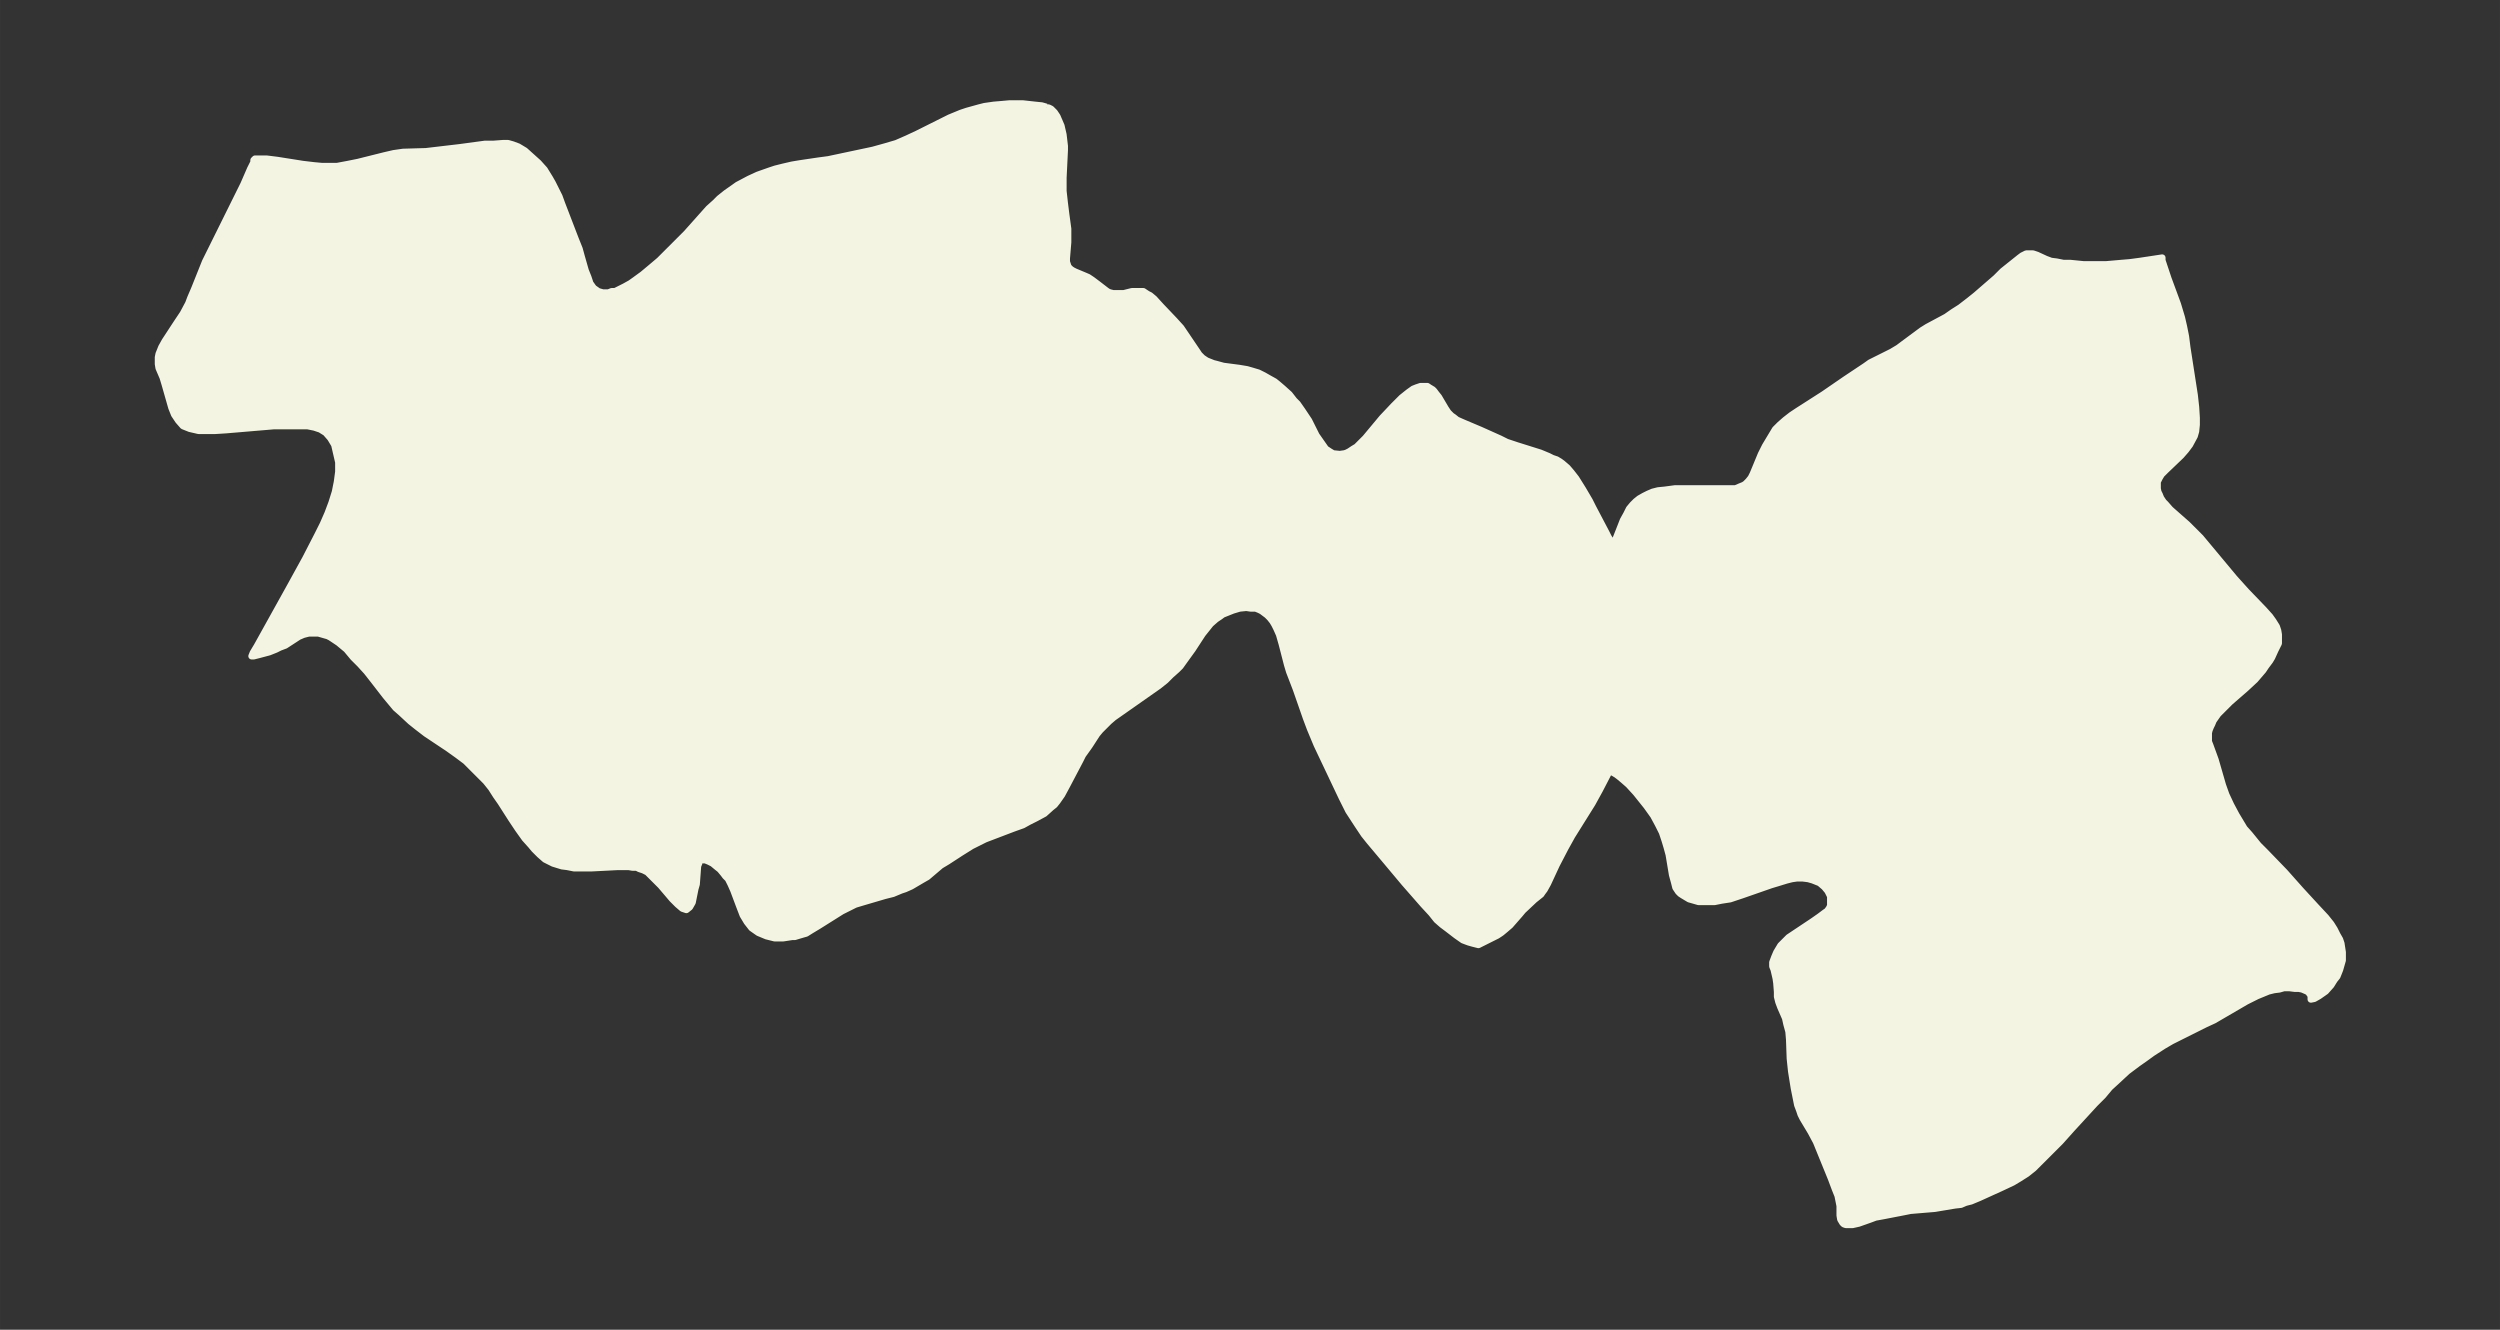<svg xmlns="http://www.w3.org/2000/svg" xmlns:xlink="http://www.w3.org/1999/xlink" width="495.4" height="263.5" viewBox="0 0 371.5 197.6"><rect x="0" y="0" width="371.5" height="197.6" fill="#333333" stroke="none"/><defs><style>*{stroke-linejoin:round;stroke-linecap:butt}</style></defs><g id="figure_1"><path id="patch_1" fill="none" d="M0 197.6h371.5V0H0z"/><g id="axes_1"><g id="PatchCollection_1"><defs><path id="m6ff2cddf5a" stroke="#f4f4e2" d="M155.5-181.6h.3l.2.1.2.1.5.5.4.6.3.7.3.7.3 1.3.2 1.7v.6l-.2 4.1v2l.2 1.8.2 1.6.3 2.2v2l-.2 2.4v.5l.1.3.1.3.1.2.3.3.3.2.4.2 1.2.5.7.3.6.4.8.6 1.3 1 .3.2.3.1.4.1h1.6l1.2-.3h1.7l.3.2.3.2.4.2.6.5 1 1.1 2 2.1 1 1.1 2.3 3.4.4.6.5.5.6.4 1 .4.4.1 1.1.3 2.3.3 1.2.2.7.2 1 .3.8.4.7.4.9.5.5.4.7.6 1 .9.7.9.5.5.7 1 1 1.5 1.1 2.2.7 1 .7 1 .6.4.5.3 1 .1.7-.1.3-.1.4-.2.6-.4.5-.3.7-.7.6-.6 2.5-3 1.7-1.8 1.2-1.2 1-.8.7-.5.5-.2.6-.2h1l.3.2.5.3.2.2.3.4.4.5 1 1.7.4.6.5.5.3.2.5.4.9.4 2.6 1.1 2.9 1.3 1 .5 1.5.5 3.5 1.1 1.2.5.6.3.6.2.5.3.4.3.7.6.6.7.7.9.5.8.5.8 1 1.7.5 1 2 3.8.3.6.5.8.3.2.3-.7 1.1-2.8.5-.9.4-.8.5-.6.5-.5.5-.4.7-.4.6-.3.7-.3.8-.2 1-.1 1.5-.2h9l.7-.3.5-.2.3-.2.4-.4.4-.5.3-.6 1.2-2.9.6-1.2.6-1 .6-1 .3-.5.7-.7.8-.7.9-.7.9-.6 3.9-2.5 3.2-2.2 3-2 .7-.5.2-.1 1-.5 2-1 1-.6.8-.6 2.7-2 .8-.5 2.8-1.5 1-.7 1.1-.7 1.3-1 1-.8 3-2.6 1-1 2.5-2 .4-.3.6-.3h1l.6.2 1.3.6.8.3.8.1 1 .2h1l2 .2h3.4l2.3-.2 1.2-.1 1.5-.2 3.3-.5v.4l.4 1.2.5 1.5 1.4 3.8.3 1 .3 1 .3 1.3.3 1.5.2 1.6 1.1 7.1.2 1.8.1 1.6v1l-.1 1-.2.7-.7 1.3-.6.8-.7.8-2.3 2.2-.6.6-.3.5-.3.6v1l.1.5.2.4.2.5.4.6.3.3.7.8 1.7 1.5.8.7 1 1 1 1 5 6 1.8 2 2.6 2.7.9 1 .5.7.5.8.2.6.1.6v1.3l-.5 1-.5 1.1-.3.5-.6.8-.4.6-.6.7-.6.7-1.4 1.3-2.3 2-.8.8-1 1-.7 1-.2.5-.2.4-.2.5-.1.4v1.3l.2.5.8 2.2 1.1 3.8.5 1.4.7 1.5.8 1.5.6 1 .6 1 .8.9 1.3 1.6 1 1 2.9 3 2.4 2.7 2.3 2.5 1.4 1.5.8 1 .5.8.4.8.4.7.2.6.2 1.3v1.2l-.2.7-.2.7-.4 1-.4.5-.5.8-.8.9-1 .7-.7.4-.5.1v-.6l-.2-.2-.1-.2-.3-.2-.7-.3-.5-.1h-.6l-.8-.1h-.8l-.7.2-.8.1-.8.2-1.7.7-1.6.8L329-46l-1.3.6-4 2-1 .5-1.2.7-1.7 1.1-1.1.8-1 .7-1.6 1.2-1.4 1.3-1.2 1.1-1 1.2-1.2 1.2-3.4 3.7-1.7 1.9-3 3-1 1-1 .8-1.1.7-1 .6-1.7.8-3.3 1.5-1.2.5-.8.2-.7.3-.9.1-3 .5-3.6.3-1 .2-3.1.6-1.1.2-.8.3-1.7.6-.9.2h-1l-.3-.1-.2-.2-.3-.5-.1-.6v-1.4l-.1-.5-.2-1-.4-1-.6-1.6-2.2-5.4-.8-1.5-1.2-2-.3-.6-.2-.6-.3-.8-.3-1.5-.2-1-.4-2.5-.2-1.9-.1-2.8-.1-1.2-.3-1.1-.2-.9-.7-1.6-.3-.8-.2-.8v-.7l-.1-1.3-.1-.7-.3-1.3-.2-.5v-.6l.3-.8.3-.7.6-1 .8-.8.4-.4.6-.4 3-2 1-.7.8-.6.3-.2.3-.4.2-.4v-1.4l-.4-.8-.5-.6-.7-.6-1-.4-.7-.2-.8-.1h-.9l-.7.1-.8.2-1.3.4-1 .3-4.3 1.5-1.8.6-1.3.2-1 .2h-2.4L251-64l-1-.6-.3-.2-.3-.3-.4-.6-.2-.8-.3-1.1-.5-3-.3-1.1-.3-1-.4-1.2-.6-1.2-.7-1.3-1-1.4-.8-1-.8-1L242-81l-.8-.7-.6-.5-.4-.3-.5-.3-.3-.1h-.3l-1.4 2.7-1.1 2-1 1.6-2 3.2-1 1.8-1.3 2.5-1.3 2.8-.5.9-.3.4-.2.3-1 .8-1.7 1.6-.5.6-1.4 1.6-.7.6-.6.5-.6.4-.6.3-1.2.6-1 .5-.8-.2-.7-.2-.8-.3-1-.7-1.3-1-.8-.6-.8-.7-.8-1-1.2-1.3-2.8-3.2-3.1-3.7-2.1-2.5-.8-1-1-1.5-1.3-2-1-2-3.7-7.8-1-2.4-.6-1.6-1.5-4.3-1-2.6-.3-1-.8-3.1-.4-1.4-.4-.9-.3-.6-.3-.5-.4-.5-.4-.4-.4-.3-.4-.3-.4-.2-.5-.2h-.7l-.7-.1-1 .1-1 .3-.5.2-1 .4-.4.3-.6.4-.8.7-.8 1-.4.5-1.5 2.3-1.3 1.8-.5.7-.5.5-.9.8-.8.8-1 .8-5.7 4-1 .7-.7.6-.7.7-.6.6-.5.6-1.1 1.7-1 1.4-.4.8-2 3.8-.7 1.3-.7 1-.4.5-.5.4-1 .9-1.3.7-1 .5-.9.5-1.4.5-4.2 1.6-1 .5-1 .5-1.6 1-2 1.3-1 .6-2 1.7-.7.4-1.7 1-.9.4-.6.2-1.2.5-1.2.3-3.4 1-1 .3-1 .5-1 .5-3.5 2.2-1 .6-.8.5-.7.2-1 .3h-.4l-1.3.2h-1.3l-1.2-.3-1.2-.5-1-.7-.7-.9-.6-1-.5-1.3-.9-2.4-.4-.9-.4-.8-.4-.4-.3-.4-.5-.6-.5-.4-.6-.5-.6-.3-.5-.2h-.3l-.1-.3-.2-.1h-.1l-.2.4v.4l-.2.5-.2 2.7-.2.7-.2 1-.2 1-.4.7-.5.4-.6-.2-.7-.6-.8-.8-1.7-2-1-1-1-1-.6-.3-.6-.2-.4-.2H94l-.6-.1h-1.6l-3.9.2h-2.6l-1-.2-.8-.1-1.3-.4-1.2-.6-.8-.7-.8-.8-.5-.6-.9-1-1-1.4-1-1.5-1.6-2.5-.7-1-.7-1.1-.8-1-1-1-1-1-1-1-1.2-.9-1.4-1-3.3-2.2-1.3-1-1-.8-1.4-1.3-.8-.7-1-1.2-.5-.6-1.7-2.2-1.1-1.4-1-1.1-1-1-1-1.2-1.2-1-1.2-.8-.4-.2-.7-.2-.7-.2h-1.4l-.8.2-.7.3-2 1.3-.8.3-.6.3-1 .4-1.5.4-.8.2h-.3l.2-.5.6-1 5-9 2.2-4 1.8-3.5.8-1.6.7-1.6.6-1.6.5-1.6.3-1.5.2-1.5v-1.4l-.3-1.3-.3-1.3-.6-1-.7-.8-.8-.5-.9-.3-1-.2h-5l-7.1.6-1.6.1h-2.5l-1.3-.3-1-.4-.7-.8-.6-.9-.4-1-1-3.5-.3-1-.6-1.4-.1-.6v-1l.1-.5.2-.5.2-.5.5-.9 1.7-2.6 1-1.5.8-1.5.3-.8.6-1.4 1.2-3 .4-1 5.7-11.5 1-2.3.5-1v-.3l.2-.2h1.7l1.6.2 3.8.6 1.7.2 1.1.1h2.3l1.6-.3 1.5-.3 4-1 1.3-.3 1.4-.2 3.4-.1 1.7-.2 3.4-.4 3.7-.5h1.3l1.3-.1h.8l.7.2.8.3 1 .6 1 .9 1 .9.9 1 .8 1.3.4.7.5 1 .5 1 .4 1.1 2 5.2.6 1.5.3 1.1.6 2.1.4 1 .3.9.5.7.7.5.7.2h.8l.5-.2h.5l.6-.3.8-.4.9-.5.7-.5 1.1-.8 1.2-1 1.3-1.1 3-3 1-1 3.3-3.7 1-.9.6-.6 1-.8 1-.7.7-.5 1.7-.9 1.3-.6 1.7-.6.9-.3 1.2-.3 1.3-.3 1.2-.2 2.7-.4 1.5-.2 6.6-1.4 1.8-.5 1.7-.5 1.6-.7 1.5-.7 3.2-1.6 1.6-.8 1.7-.7.9-.3 1.8-.5.8-.2 1.4-.2 1.2-.1 1.1-.1h2l1.8.2 1 .1.7.2"/></defs><g clip-path="url(#p6449171dfe)"><use xlink:href="#m6ff2cddf5a" y="197.6" fill="#f4f4e2" stroke="#f4f4e2"/></g></g></g></g><defs><clipPath id="p6449171dfe"><path d="M7.2 7.2h357.1v183.2H7.2z"/></clipPath></defs></svg>